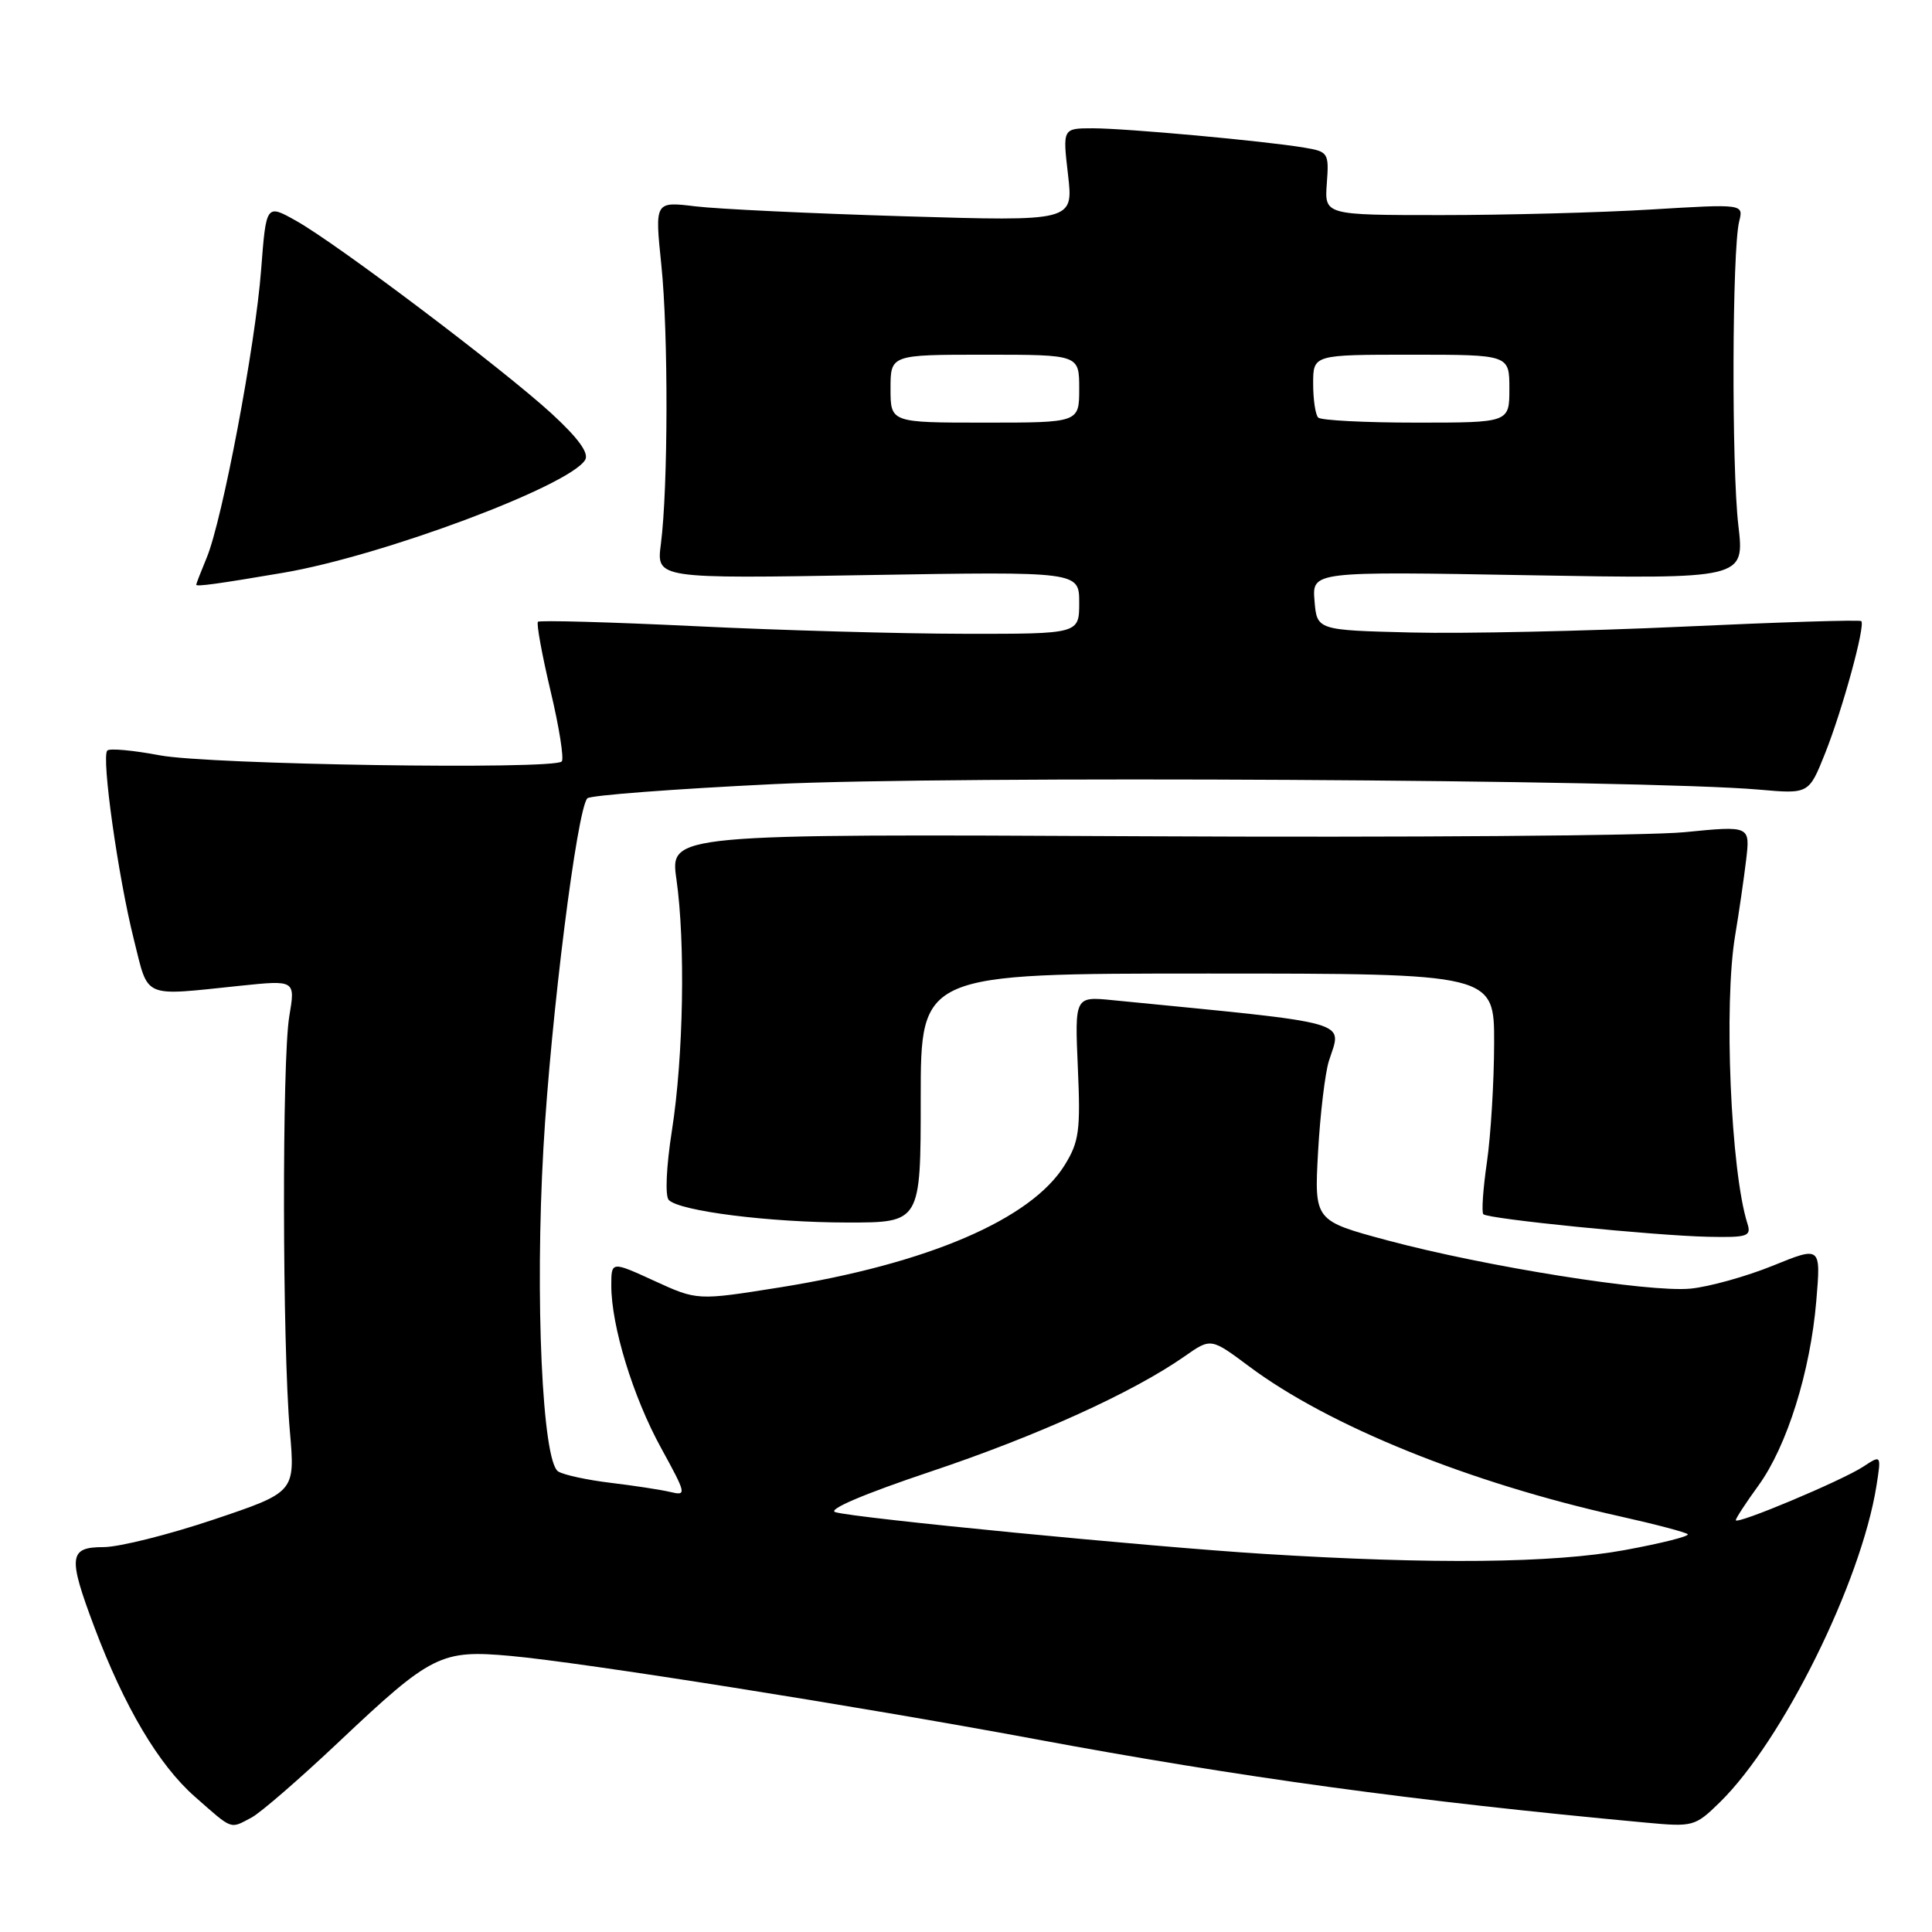 <?xml version="1.0" encoding="UTF-8" standalone="no"?>
<!DOCTYPE svg PUBLIC "-//W3C//DTD SVG 1.1//EN" "http://www.w3.org/Graphics/SVG/1.1/DTD/svg11.dtd" >
<svg xmlns="http://www.w3.org/2000/svg" xmlns:xlink="http://www.w3.org/1999/xlink" version="1.1" viewBox="0 0 256 256">
 <g >
 <path fill="currentColor"
d=" M 33.32 240.84 C 34.52 240.21 39.75 235.67 44.94 230.77 C 57.18 219.21 58.43 218.58 67.67 219.42 C 77.16 220.28 113.48 226.04 137.00 230.41 C 164.38 235.51 187.49 238.67 218.01 241.50 C 224.36 242.09 224.59 242.03 227.88 238.82 C 236.19 230.69 246.58 209.71 248.63 196.94 C 249.29 192.76 249.29 192.76 246.89 194.34 C 244.07 196.19 230.00 202.10 230.00 201.43 C 230.00 201.19 231.35 199.11 233.01 196.83 C 236.79 191.61 239.88 181.75 240.67 172.36 C 241.28 165.12 241.28 165.12 234.89 167.72 C 231.38 169.14 226.47 170.51 224.00 170.75 C 218.46 171.28 196.85 167.84 183.82 164.35 C 174.15 161.75 174.15 161.75 174.65 152.63 C 174.93 147.61 175.58 142.20 176.08 140.60 C 177.81 135.15 179.83 135.72 147.45 132.53 C 142.41 132.03 142.41 132.03 142.82 141.46 C 143.19 149.80 142.99 151.29 141.07 154.39 C 136.63 161.57 122.90 167.46 103.31 170.59 C 92.39 172.33 92.39 172.33 86.70 169.72 C 81.00 167.11 81.00 167.11 81.00 170.35 C 81.00 175.70 83.88 185.11 87.60 191.87 C 90.97 198.02 91.01 198.22 88.80 197.69 C 87.53 197.39 83.98 196.85 80.90 196.48 C 77.83 196.11 74.71 195.44 73.97 194.98 C 71.86 193.68 70.87 172.05 72.01 152.06 C 73.00 134.70 76.47 107.15 77.83 105.78 C 78.22 105.38 89.33 104.54 102.52 103.90 C 125.87 102.77 217.89 103.29 233.09 104.63 C 239.68 105.21 239.68 105.21 241.82 99.86 C 244.13 94.08 247.20 82.87 246.63 82.30 C 246.44 82.11 235.76 82.44 222.89 83.04 C 210.03 83.63 193.88 83.98 187.00 83.81 C 174.50 83.50 174.50 83.50 174.18 79.61 C 173.86 75.71 173.86 75.71 202.52 76.22 C 231.17 76.72 231.17 76.72 230.34 69.61 C 229.43 61.87 229.51 33.10 230.45 29.34 C 231.03 27.02 231.03 27.02 218.77 27.76 C 212.02 28.17 199.53 28.50 191.00 28.50 C 175.50 28.50 175.50 28.50 175.81 24.31 C 176.11 20.26 176.01 20.09 172.81 19.56 C 167.59 18.68 149.20 17.00 144.80 17.00 C 140.80 17.00 140.80 17.00 141.52 23.16 C 142.23 29.33 142.23 29.33 119.87 28.66 C 107.57 28.29 95.08 27.70 92.13 27.34 C 86.76 26.69 86.76 26.69 87.63 35.10 C 88.57 44.15 88.53 64.63 87.57 72.09 C 86.97 76.68 86.97 76.68 114.99 76.20 C 143.00 75.73 143.00 75.73 143.00 79.86 C 143.00 84.00 143.00 84.00 127.75 83.98 C 119.36 83.97 103.32 83.52 92.09 82.97 C 80.87 82.43 71.50 82.17 71.28 82.39 C 71.06 82.61 71.81 86.73 72.95 91.55 C 74.10 96.36 74.76 100.57 74.43 100.90 C 73.31 102.02 27.65 101.32 21.15 100.08 C 17.65 99.42 14.53 99.13 14.22 99.45 C 13.41 100.26 15.64 116.13 17.74 124.50 C 19.73 132.43 18.71 131.98 31.82 130.62 C 39.14 129.86 39.14 129.86 38.33 134.68 C 37.36 140.44 37.41 178.23 38.41 189.65 C 39.11 197.72 39.11 197.72 28.28 201.36 C 22.32 203.36 15.77 205.00 13.72 205.00 C 9.12 205.00 8.98 206.24 12.49 215.57 C 16.48 226.18 21.03 233.86 25.82 238.07 C 30.90 242.54 30.43 242.37 33.32 240.84 Z  M 231.54 162.12 C 229.33 155.16 228.39 132.99 229.92 123.93 C 230.42 120.95 231.07 116.46 231.37 113.96 C 231.91 109.41 231.91 109.41 223.20 110.27 C 218.42 110.74 186.21 110.98 151.63 110.81 C 88.77 110.50 88.77 110.50 89.63 116.50 C 90.83 124.94 90.57 140.02 89.03 149.82 C 88.28 154.62 88.11 158.50 88.62 159.01 C 90.11 160.49 101.98 161.98 112.25 161.99 C 122.00 162.00 122.00 162.00 122.00 145.50 C 122.00 129.00 122.00 129.00 160.00 129.00 C 198.00 129.00 198.00 129.00 197.98 138.25 C 197.97 143.34 197.54 150.41 197.03 153.96 C 196.51 157.52 196.30 160.63 196.55 160.89 C 197.18 161.52 219.14 163.72 226.32 163.88 C 231.59 163.99 232.08 163.82 231.54 162.12 Z  M 37.50 75.90 C 50.59 73.68 75.39 64.42 77.53 60.95 C 78.08 60.06 76.66 58.09 73.09 54.80 C 66.68 48.92 44.71 32.33 39.24 29.26 C 35.27 27.03 35.27 27.03 34.60 35.76 C 33.84 45.78 29.47 68.87 27.40 73.87 C 26.63 75.73 26.00 77.35 26.00 77.48 C 26.00 77.76 28.91 77.36 37.50 75.90 Z  M 167.50 205.90 C 152.26 204.95 113.31 201.16 110.69 200.37 C 109.58 200.04 114.46 197.96 123.26 195.01 C 137.40 190.28 150.12 184.51 156.98 179.71 C 160.45 177.28 160.45 177.28 165.48 181.03 C 176.05 188.94 194.66 196.47 214.59 200.91 C 219.30 201.96 223.36 203.03 223.63 203.29 C 223.89 203.56 220.14 204.50 215.30 205.39 C 205.83 207.13 189.95 207.30 167.50 205.90 Z  M 118.00 51.50 C 118.00 47.00 118.00 47.00 130.50 47.00 C 143.00 47.00 143.00 47.00 143.00 51.50 C 143.00 56.00 143.00 56.00 130.50 56.00 C 118.00 56.00 118.00 56.00 118.00 51.50 Z  M 174.67 55.33 C 174.30 54.97 174.00 52.94 174.00 50.83 C 174.00 47.00 174.00 47.00 187.00 47.00 C 200.00 47.00 200.00 47.00 200.00 51.50 C 200.00 56.00 200.00 56.00 187.67 56.00 C 180.88 56.00 175.03 55.70 174.67 55.33 Z "/>
</g>
</svg>